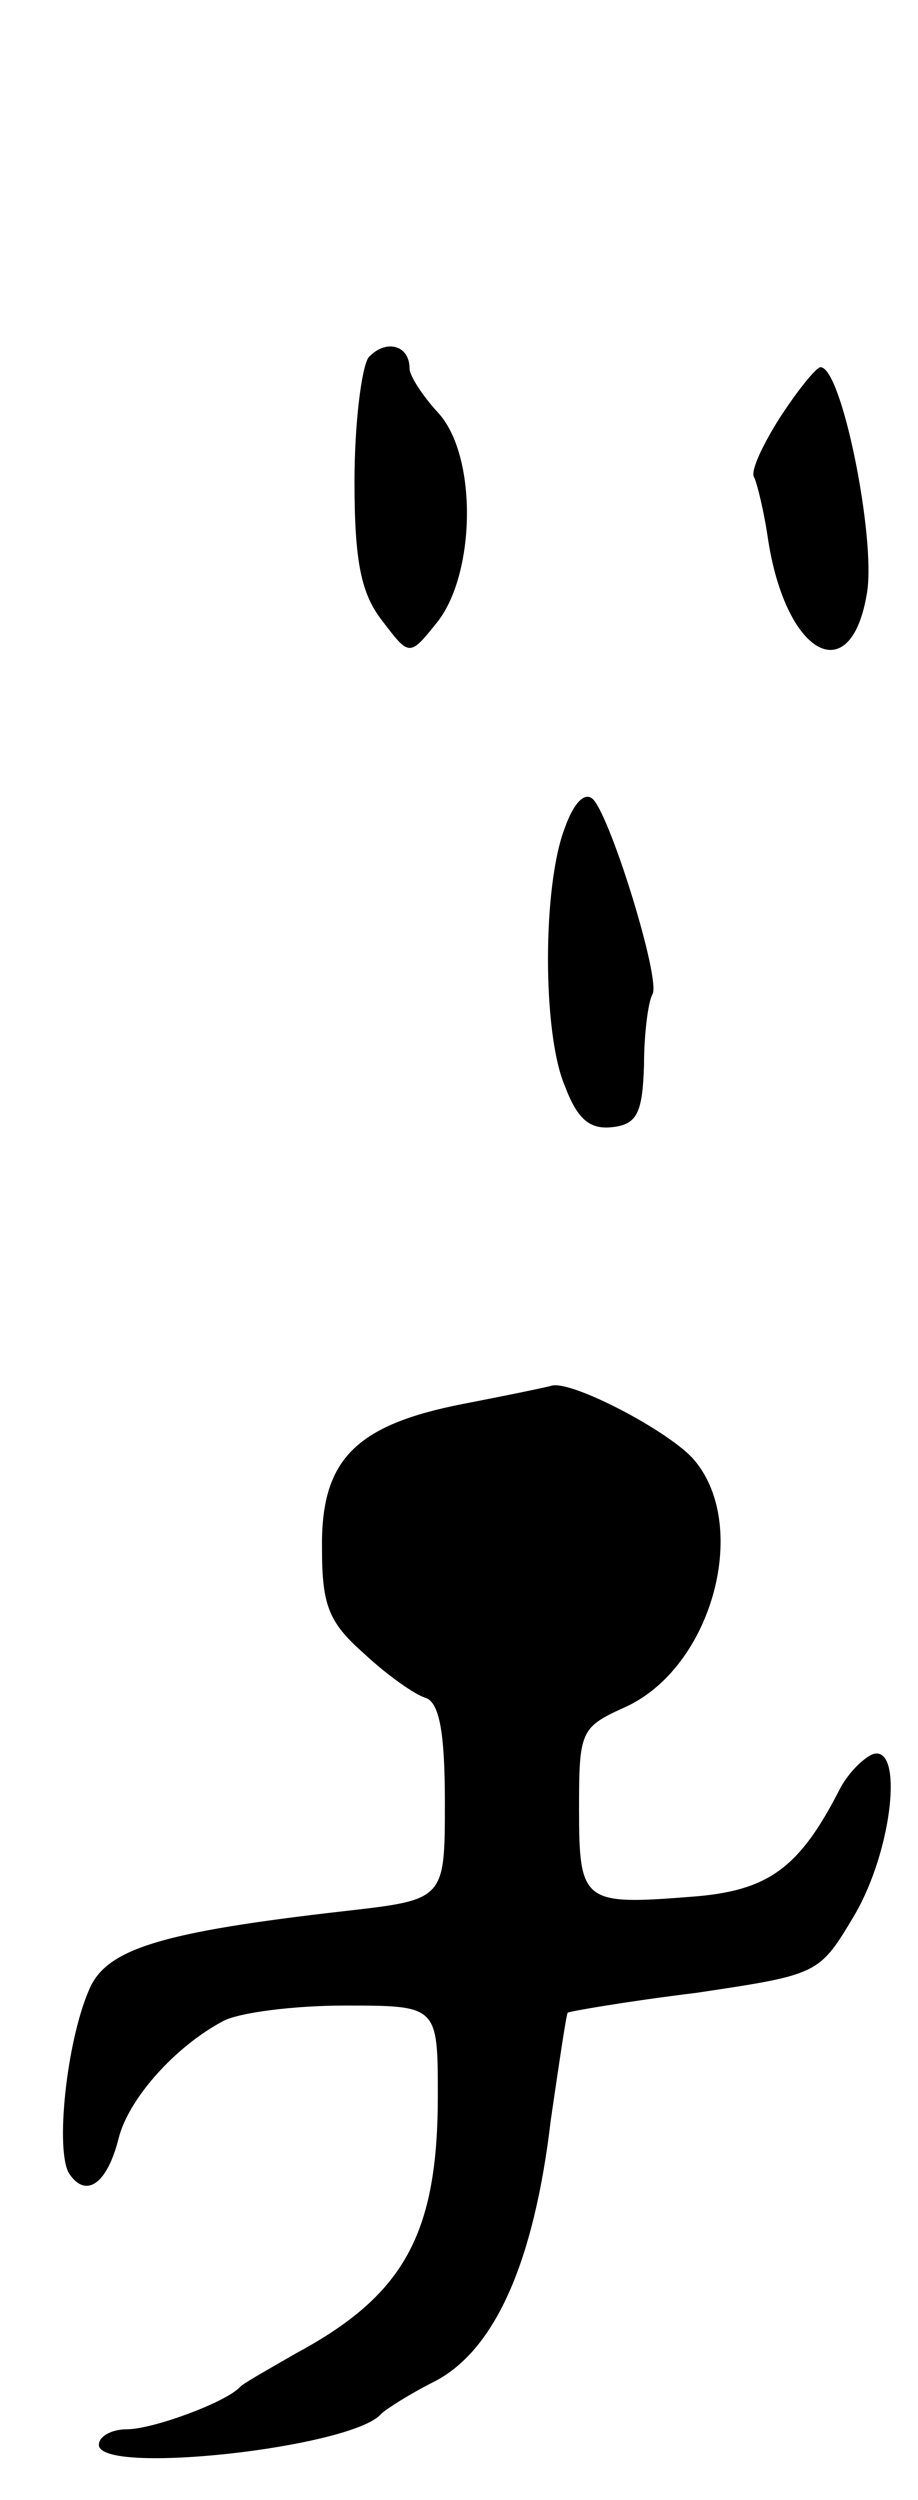 <svg version="1.0" xmlns="http://www.w3.org/2000/svg"
 width="65pt" height="177pt" viewBox="0 0 65 177"
 preserveAspectRatio="xMidYMid meet">
<g transform="translate(0,177) scale(0.1,-0.1)"
fill="#000000" stroke="none">
<path d="M261 1517 c-5 -7 -10 -47 -10 -88 0 -58 5 -80 20 -99 19 -25 19 -25
39 0 27 35 28 118 0 148 -11 12 -20 26 -20 31 0 17 -17 21 -29 8z"/>
<path d="M552 1474 c-12 -19 -21 -38 -18 -42 2 -4 7 -24 10 -45 13 -82 59
-106 70 -36 6 39 -18 159 -33 159 -3 0 -16 -16 -29 -36z"/>
<path d="M400 1184 c-16 -41 -16 -146 0 -183 9 -24 18 -31 34 -29 17 2 21 10
22 44 0 22 3 45 6 50 6 10 -29 124 -42 138 -6 6 -14 -3 -20 -20z"/>
<path d="M328 776 c-77 -15 -101 -40 -100 -103 0 -40 5 -52 30 -74 16 -15 36
-29 43 -31 10 -3 14 -24 14 -74 0 -69 0 -69 -70 -77 -132 -15 -170 -27 -182
-56 -16 -37 -24 -114 -14 -130 12 -18 27 -7 35 25 7 28 40 65 74 83 11 6 50
11 86 11 66 0 66 0 66 -64 0 -98 -24 -141 -100 -182 -19 -11 -37 -21 -40 -24
-10 -11 -62 -30 -80 -30 -11 0 -20 -5 -20 -11 0 -22 180 -2 200 22 3 3 20 14
38 23 42 22 70 83 82 185 6 41 11 75 12 76 2 1 42 8 91 14 87 13 87 13 112 55
27 46 35 121 13 114 -7 -3 -17 -13 -23 -24 -29 -57 -51 -73 -106 -77 -76 -6
-79 -4 -79 62 0 55 1 58 32 72 63 28 90 131 48 177 -19 20 -84 54 -99 51 -3
-1 -32 -7 -63 -13z"/>
</g>
</svg>
